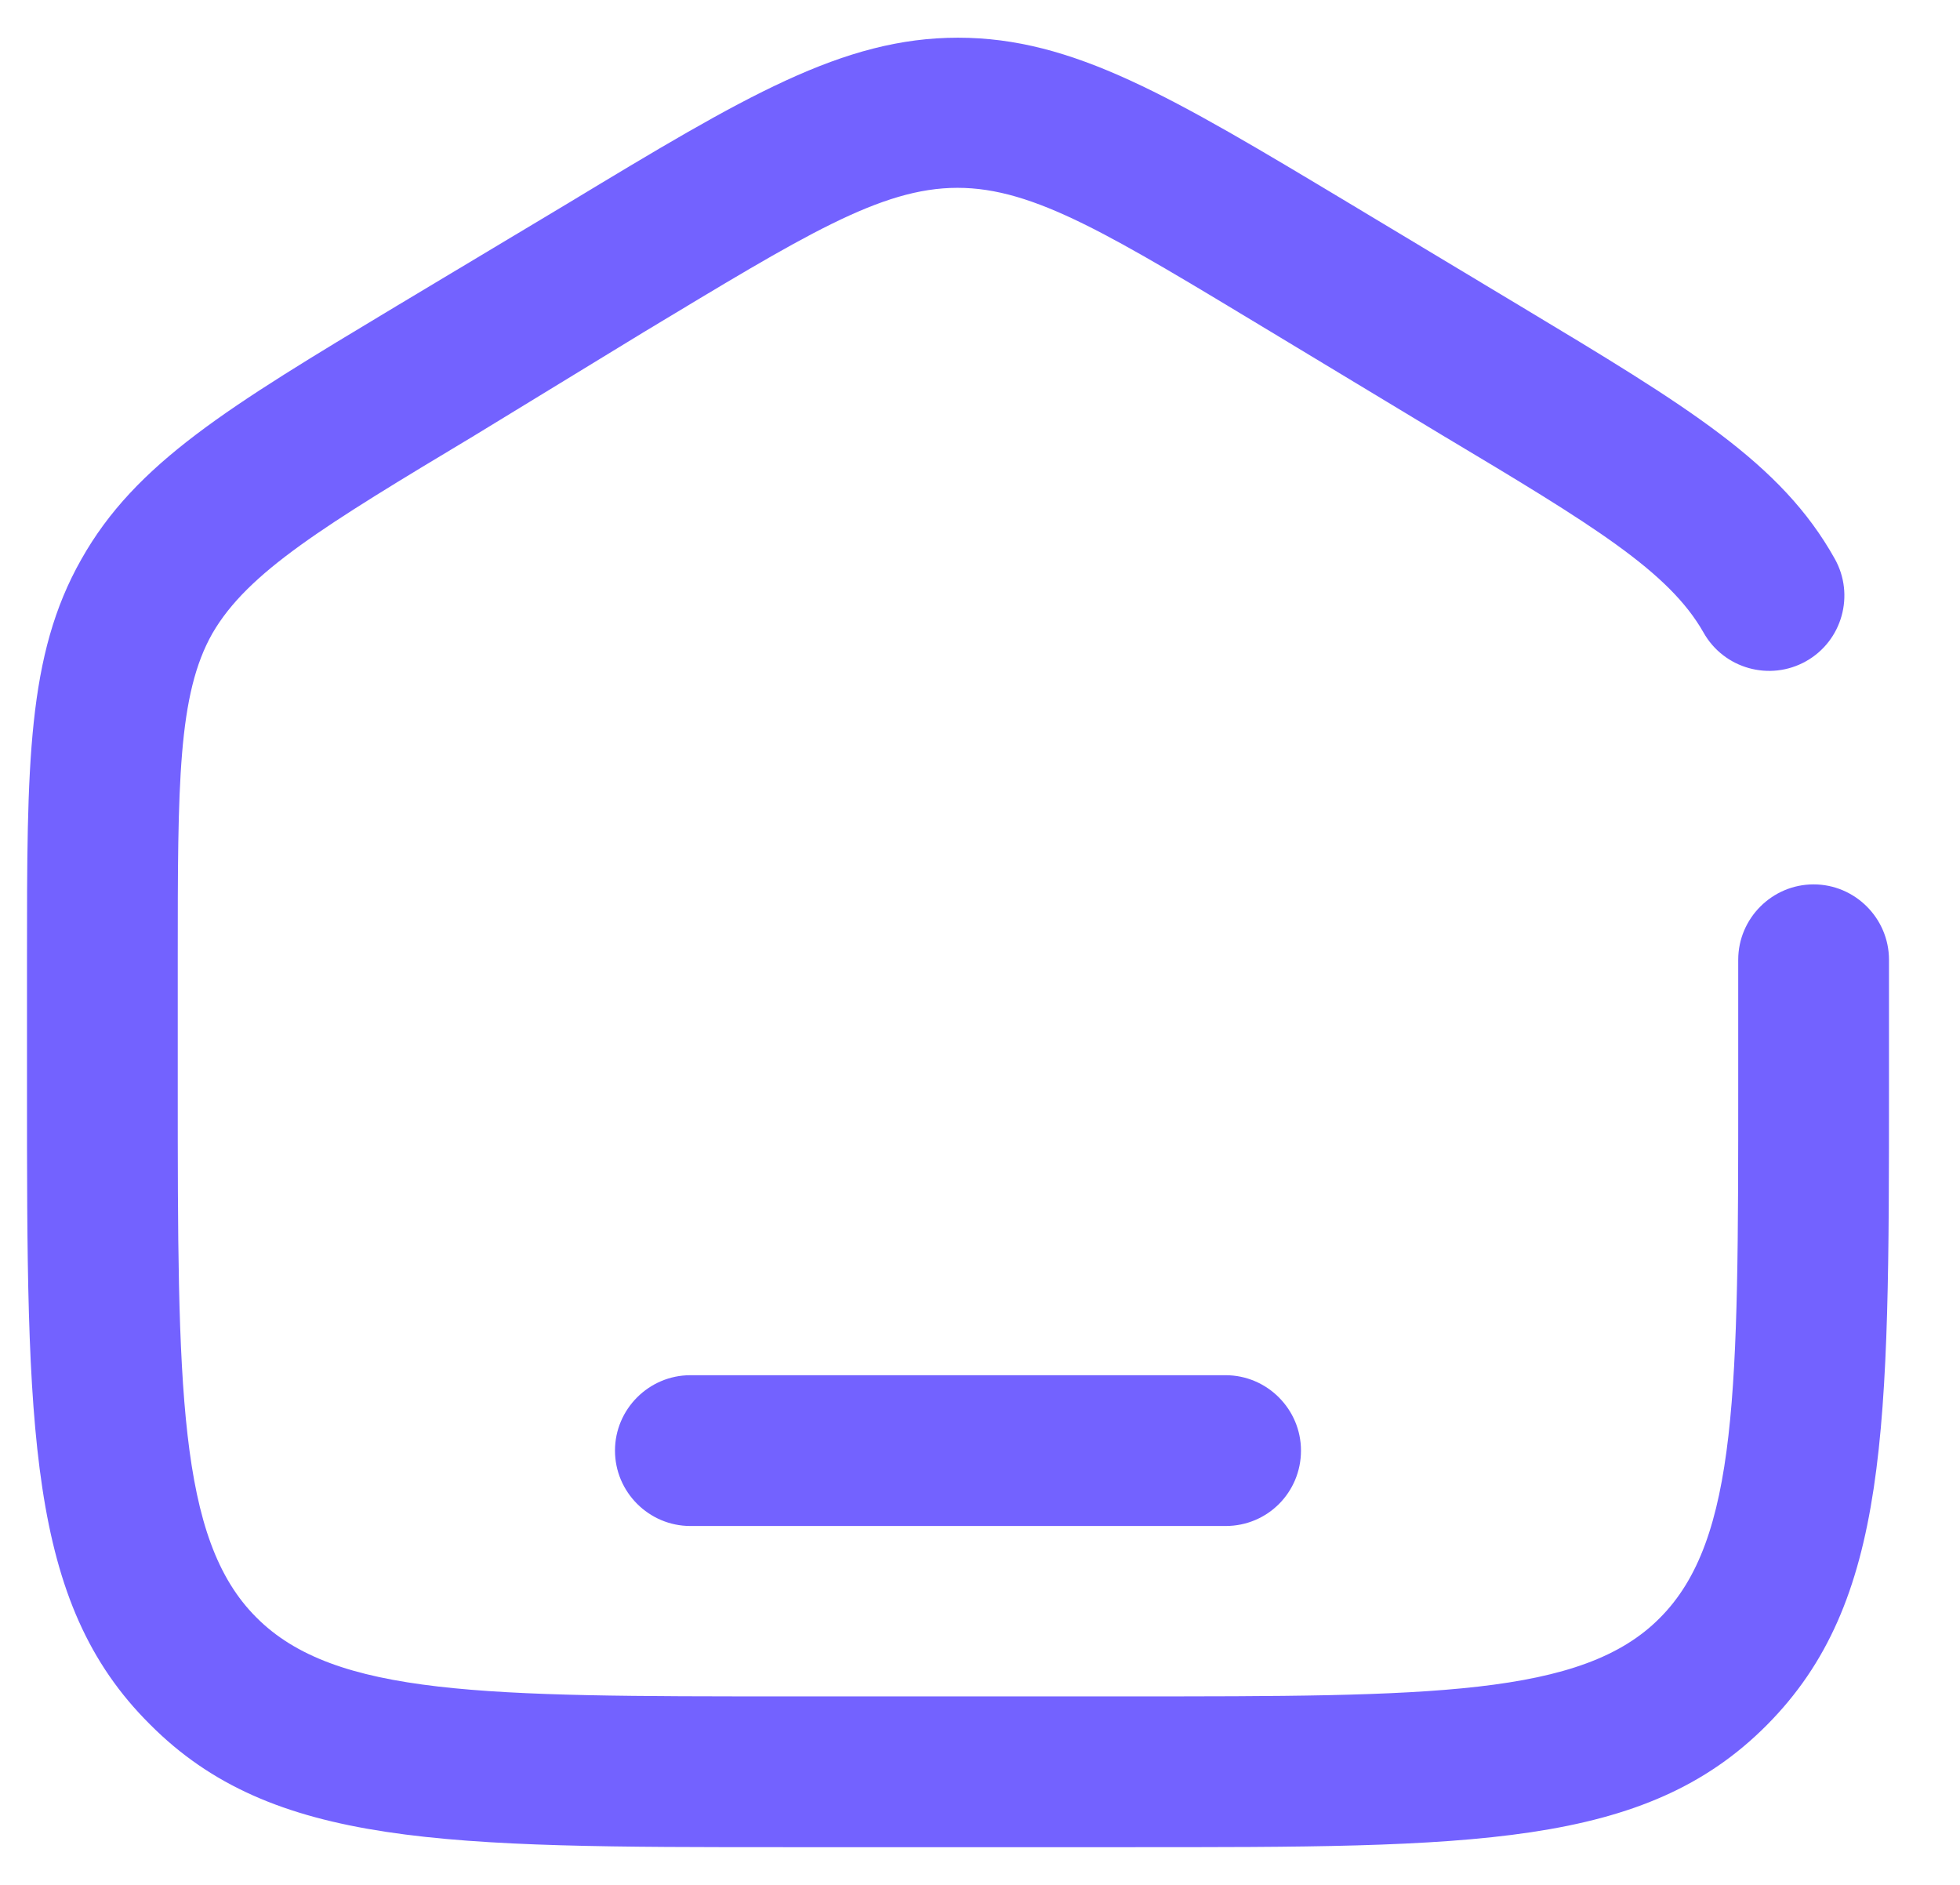 <svg xmlns="http://www.w3.org/2000/svg" width="26" height="25" viewBox="0 0 26 25" fill="none">
  <path d="M14.988 24.5H10.448C5.898 24.5 3.608 24.5 1.988 22.87C0.358 21.25 0.358 18.96 0.358 14.4V12.73C0.358 10.13 0.358 8.69 1.078 7.42C1.798 6.14 3.028 5.4 5.258 4.06L7.528 2.7C9.878 1.28 11.178 0.5 12.708 0.5C14.238 0.5 15.538 1.28 17.888 2.69L20.168 4.06C22.398 5.4 23.628 6.14 24.338 7.41C24.608 7.89 24.438 8.5 23.958 8.77C23.478 9.04 22.868 8.87 22.598 8.39C22.138 7.58 21.138 6.97 19.128 5.77L16.858 4.4C12.628 1.85 12.768 1.86 8.548 4.4L6.288 5.78C4.288 6.98 3.288 7.59 2.818 8.4C2.358 9.21 2.358 10.39 2.358 12.72V14.39C2.358 18.4 2.358 20.41 3.398 21.45C4.438 22.5 6.438 22.5 10.438 22.5H14.978C18.978 22.5 20.988 22.5 22.018 21.46C23.058 20.42 23.058 18.41 23.058 14.4V12.73C23.058 12.18 23.508 11.73 24.058 11.73C24.608 11.73 25.058 12.18 25.058 12.73V14.4C25.058 18.96 25.058 21.25 23.438 22.88C21.818 24.51 19.538 24.5 14.988 24.5ZM16.258 20.24H9.158C8.608 20.24 8.158 19.79 8.158 19.24C8.158 18.69 8.608 18.24 9.158 18.24H16.258C16.808 18.24 17.258 18.69 17.258 19.24C17.258 19.79 16.818 20.24 16.258 20.24Z" fill="#7362FF"/>
</svg>